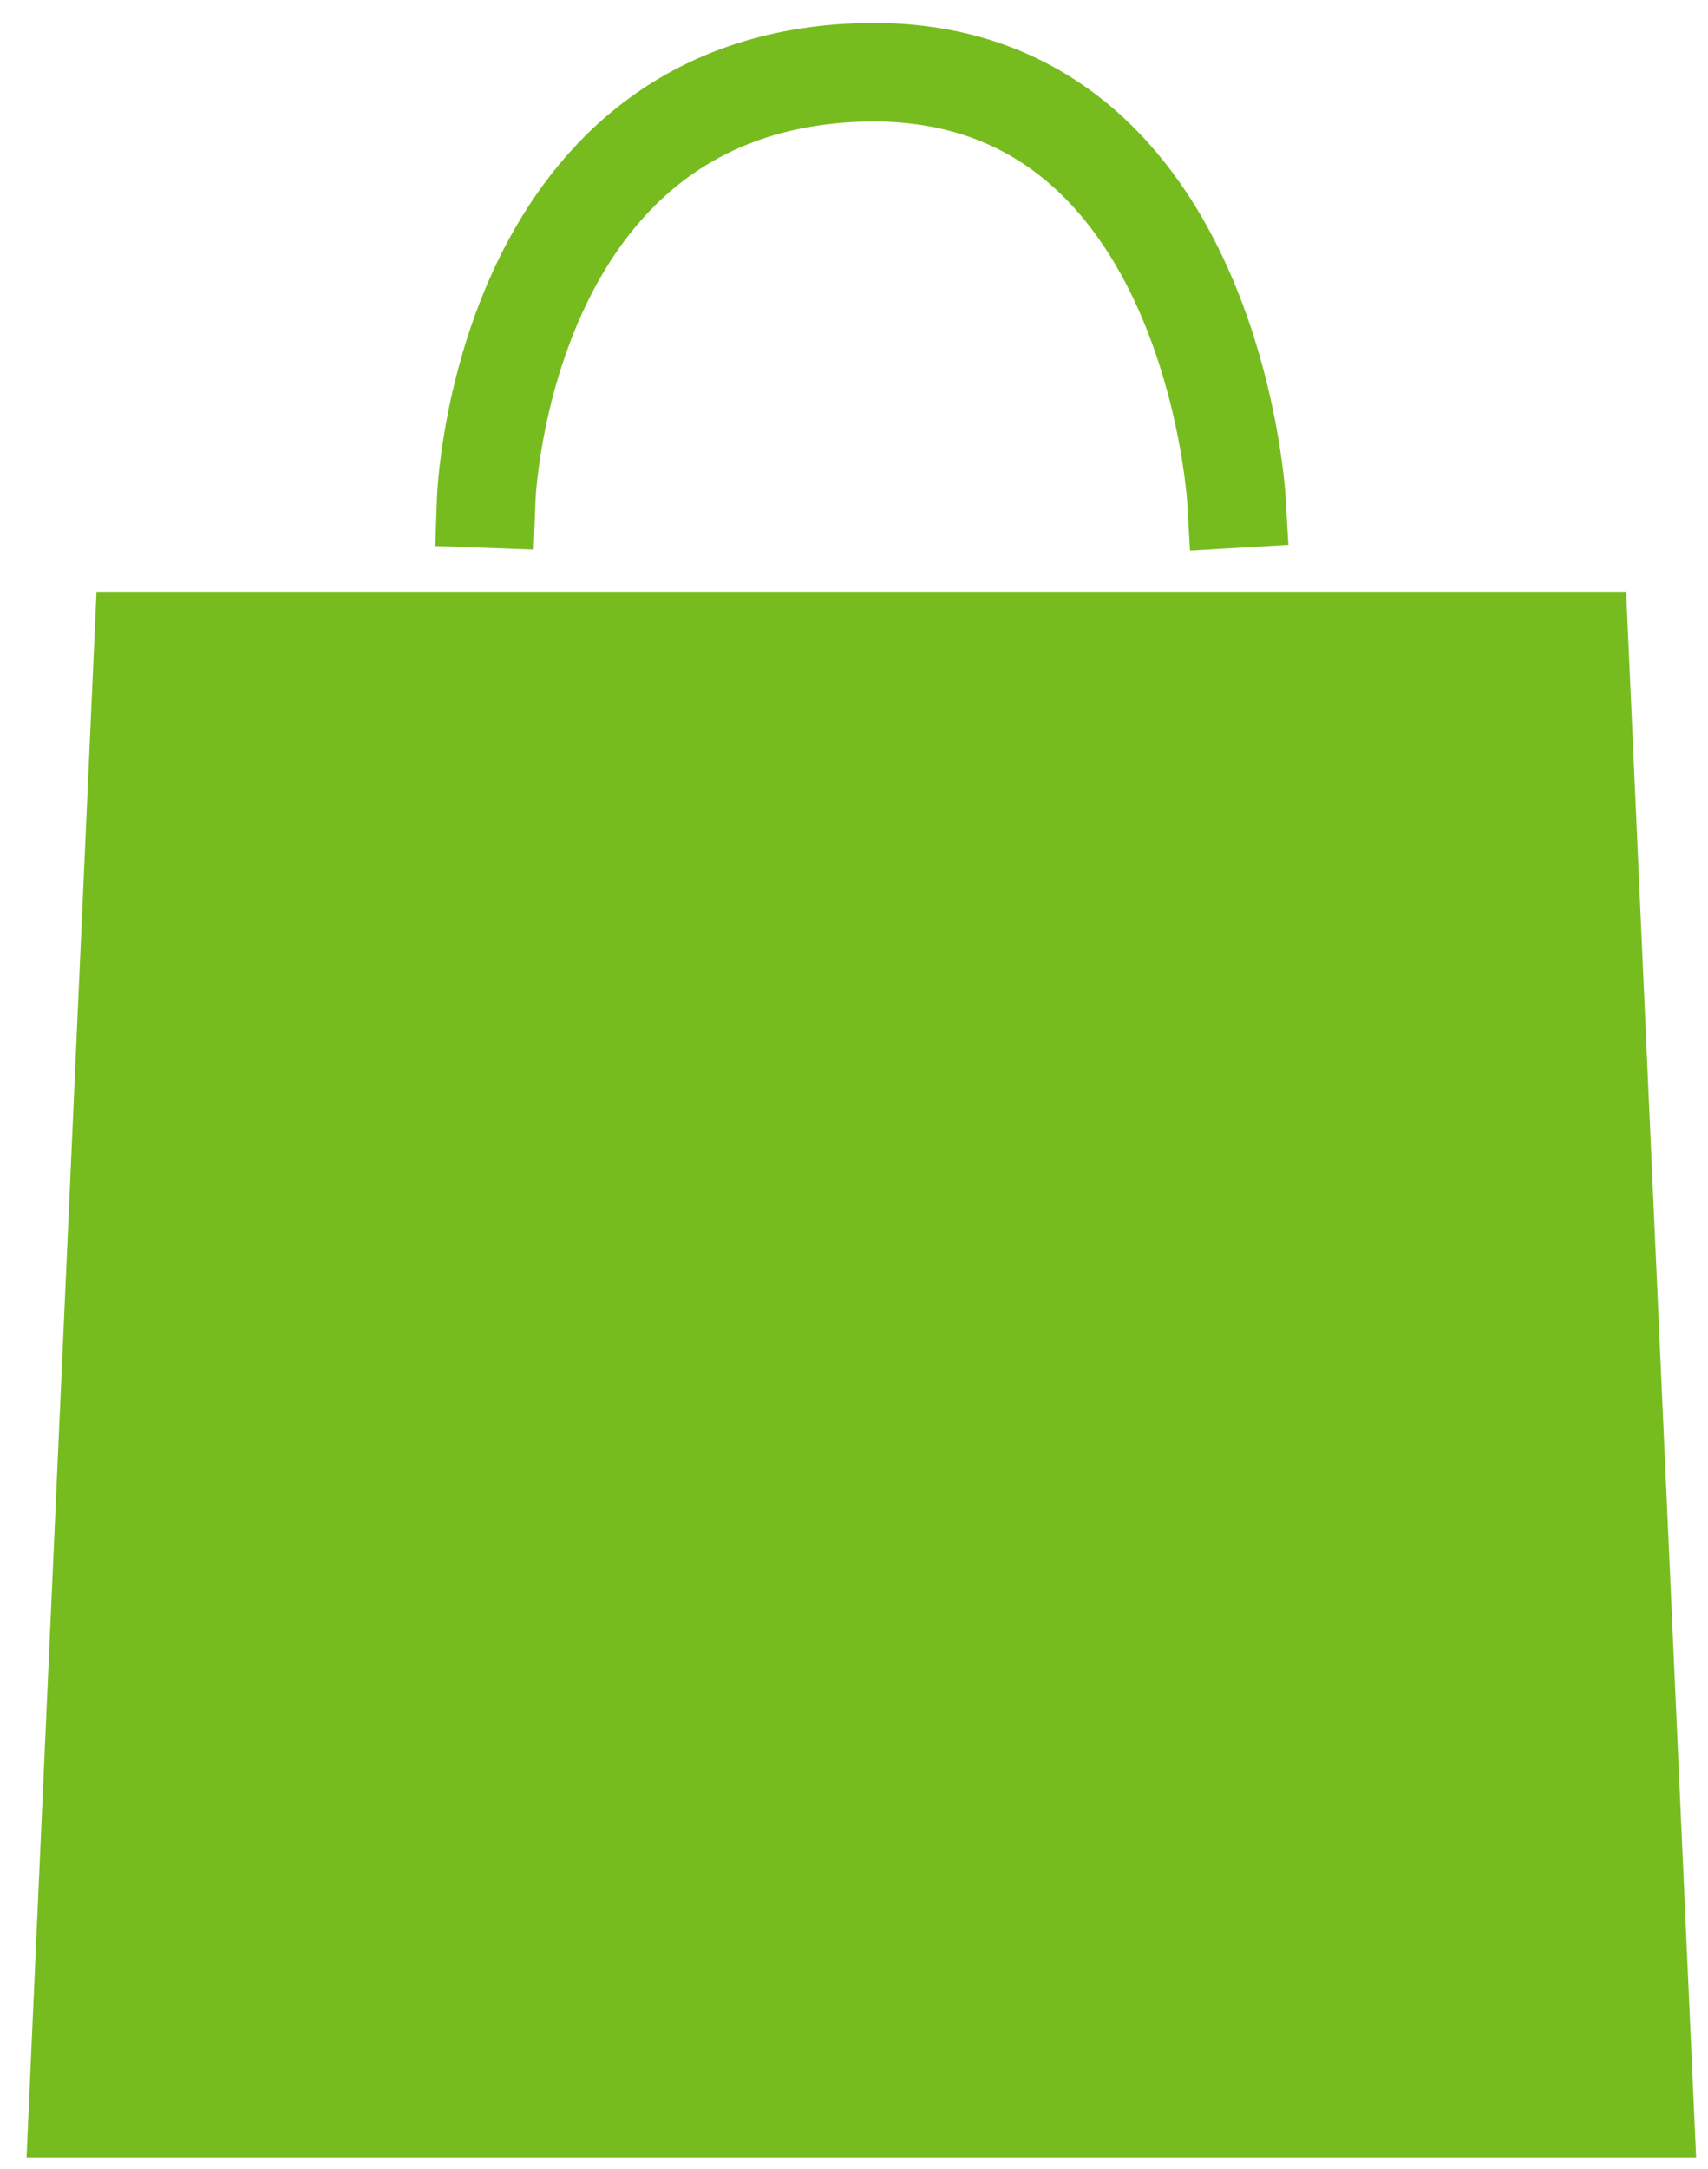 <?xml version="1.0" encoding="UTF-8" standalone="no"?>
<svg width="26px" height="33px" viewBox="0 0 26 33" version="1.1" xmlns="http://www.w3.org/2000/svg" xmlns:xlink="http://www.w3.org/1999/xlink" xmlns:sketch="http://www.bohemiancoding.com/sketch/ns">
    <!-- Generator: Sketch 3.4 (15588) - http://www.bohemiancoding.com/sketch -->
    <title>bag_icon</title>
    <desc>Created with Sketch.</desc>
    <defs></defs>
    <g id="Page-1" stroke="none" stroke-width="1" fill="none" fill-rule="evenodd" sketch:type="MSPage">
        <g id="Desktop_XMAS_DelDay" sketch:type="MSArtboardGroup" transform="translate(-1116, -50)">
            <g id="main-panel" sketch:type="MSLayerGroup" transform="translate(27, 46)">
                <g id="admin-menu" transform="translate(931, 0)" sketch:type="MSShapeGroup">
                    <g id="bag" transform="translate(155, 0)">
                        <g id="bag_icon" transform="translate(3, 5)">
                            <path d="M1.469,8.003 L24.754,8.003 L25.819,31.823 L0.404,31.823 L1.469,8.003" id="Fill-1" fill="#77BC1F"></path>
                            <path d="M7.402,6.585 C7.402,6.585 7.628,0.333 13.027,0.104 C18.426,-0.125 18.82,6.585 18.82,6.585" id="Stroke-2" stroke="#77BC1F" stroke-width="1.5" stroke-linecap="square"></path>
                        </g>
                    </g>
                </g>
            </g>
        </g>
    </g>
</svg>